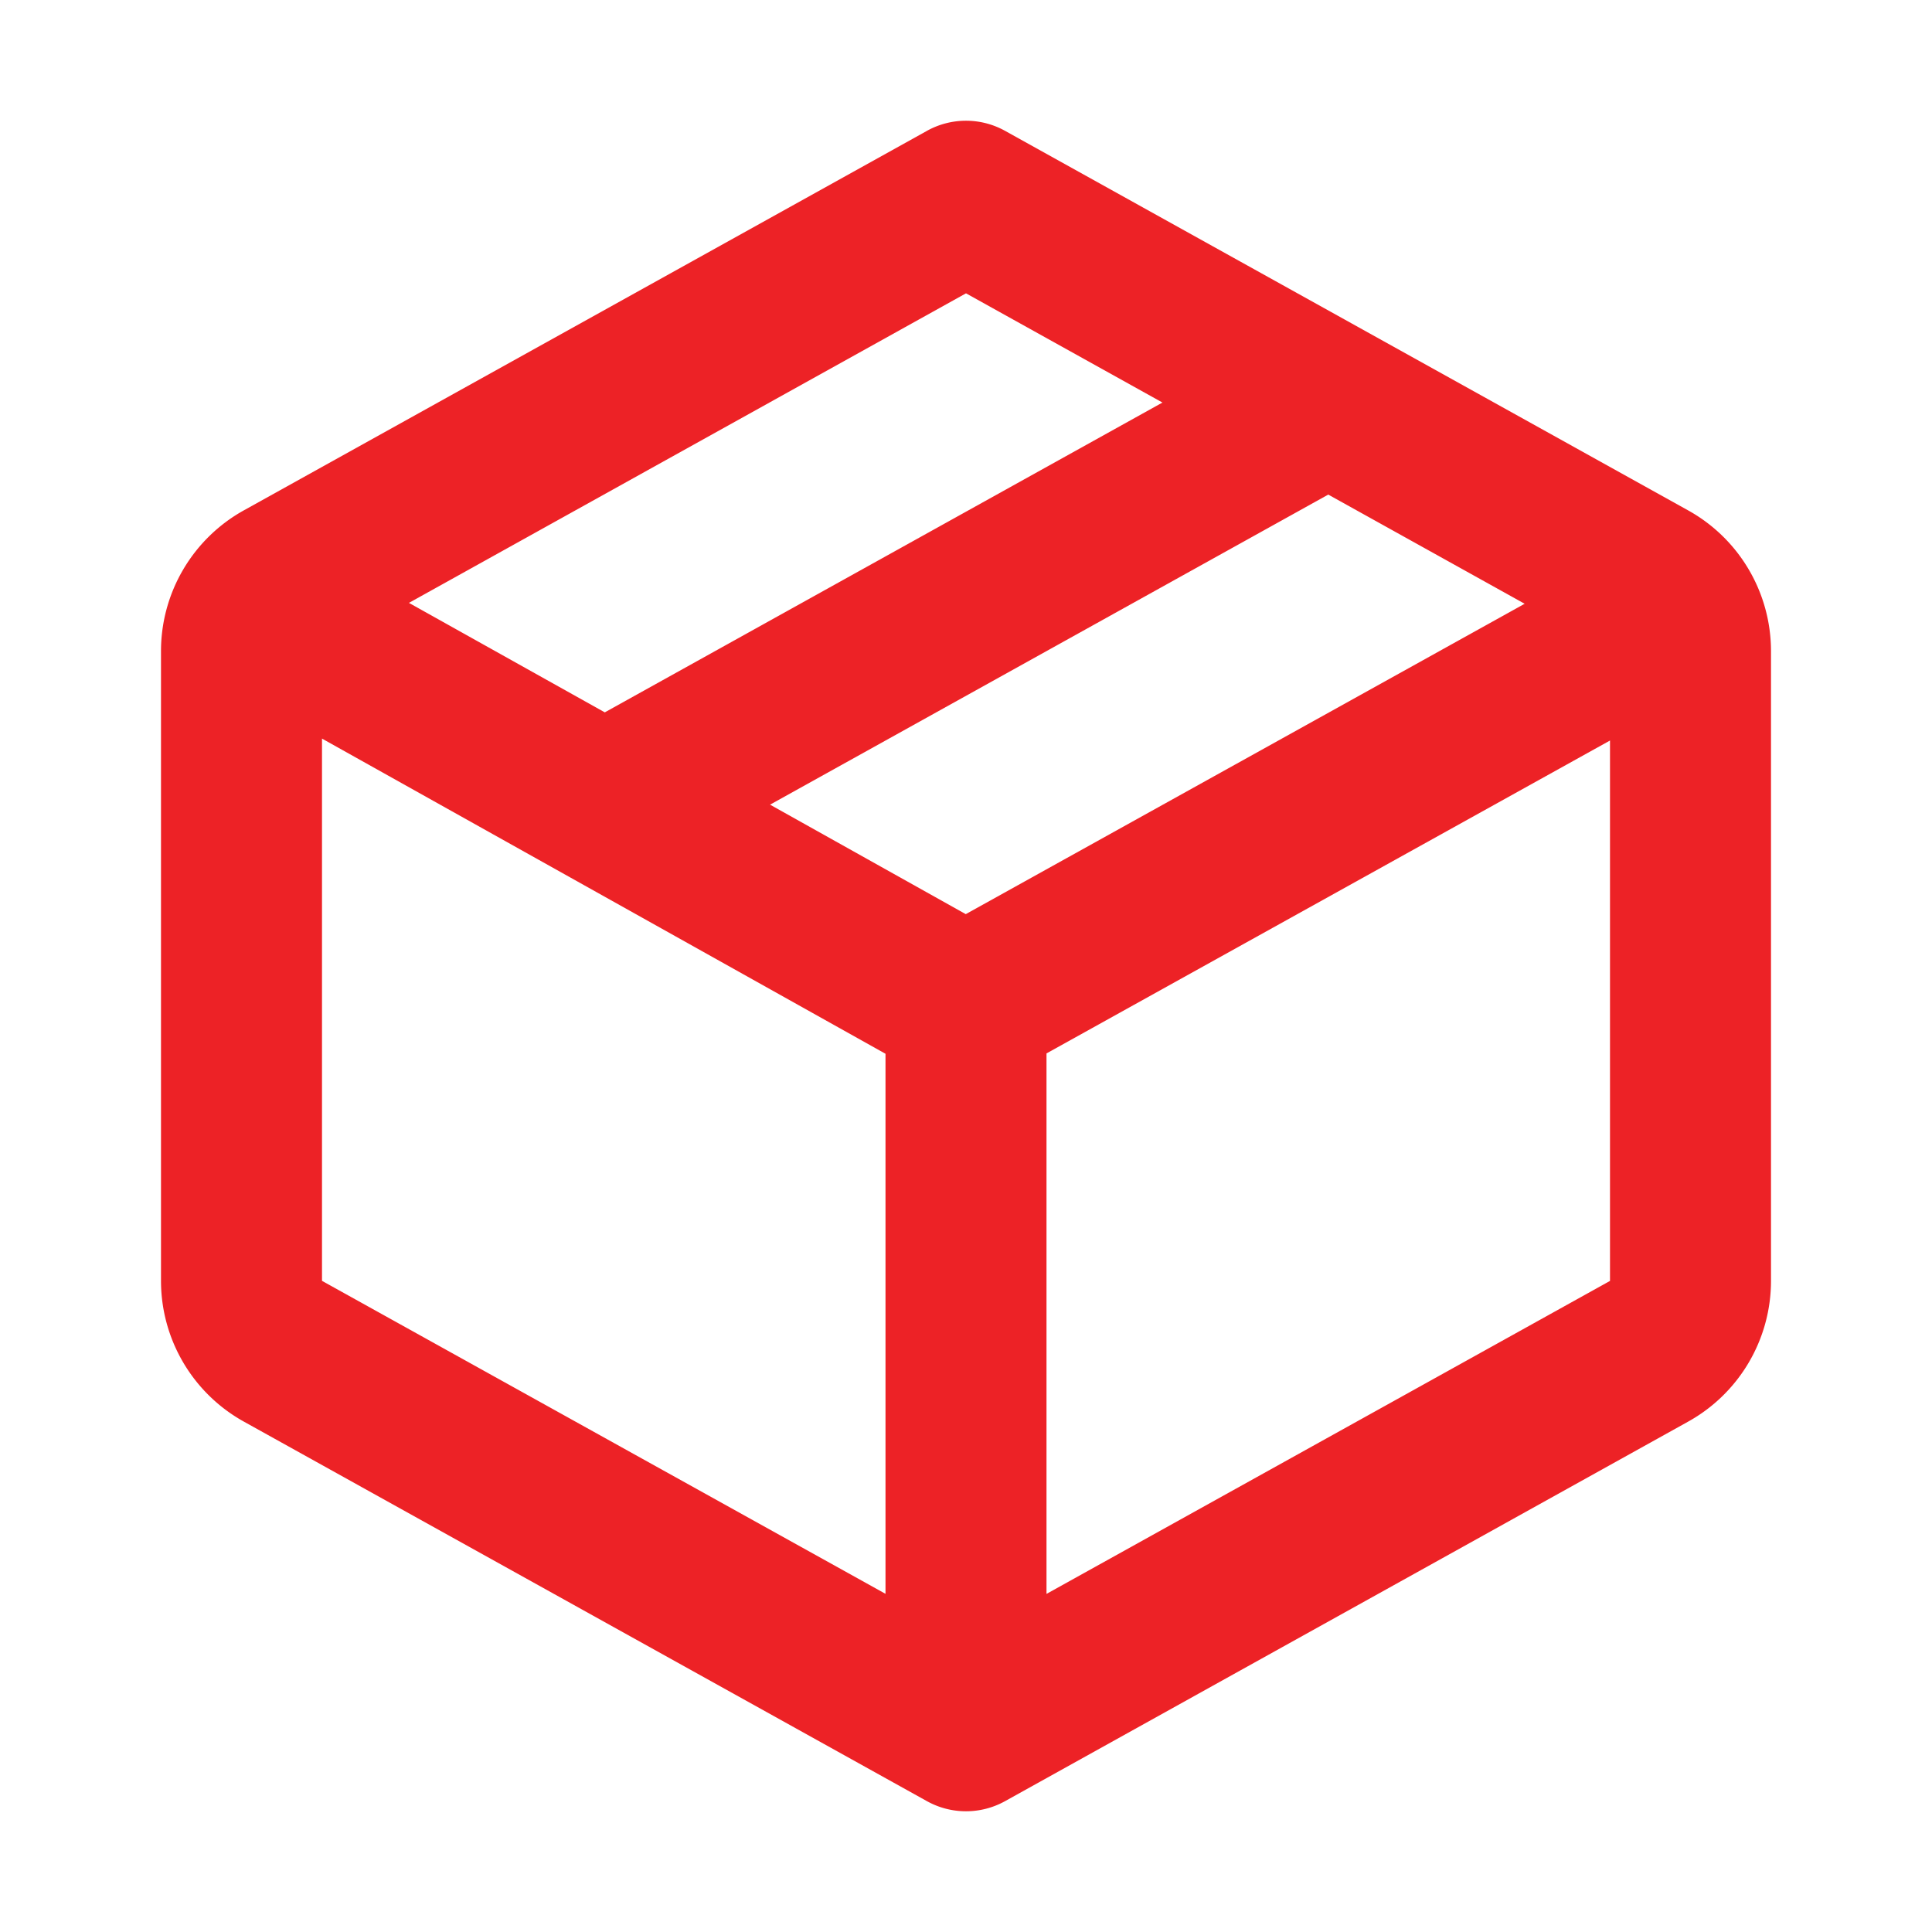 <svg width="81" height="81" fill="none" xmlns="http://www.w3.org/2000/svg"><path d="M37.125 66.825V44.18L13.5 30.966V53.7l23.625 13.122v.003zm6.75 0L67.5 53.703V31.047L43.875 44.165v22.66zm11.813-46.089l-23.403 13 8.205 4.59 23.432-13.013-8.234-4.577zm-6.953-3.86L40.5 12.298 17.145 25.276l8.211 4.59 23.382-12.99h-.003zM38.86 5.487a3.375 3.375 0 013.28 0l28.634 15.91a6.75 6.75 0 013.476 5.9v26.405a6.75 6.75 0 01-3.473 5.9L42.14 75.513a3.375 3.375 0 01-3.28 0l-28.634-15.91a6.75 6.75 0 01-3.476-5.9V27.297a6.75 6.75 0 013.473-5.9L38.86 5.488z" fill="#ED2226"/></svg>